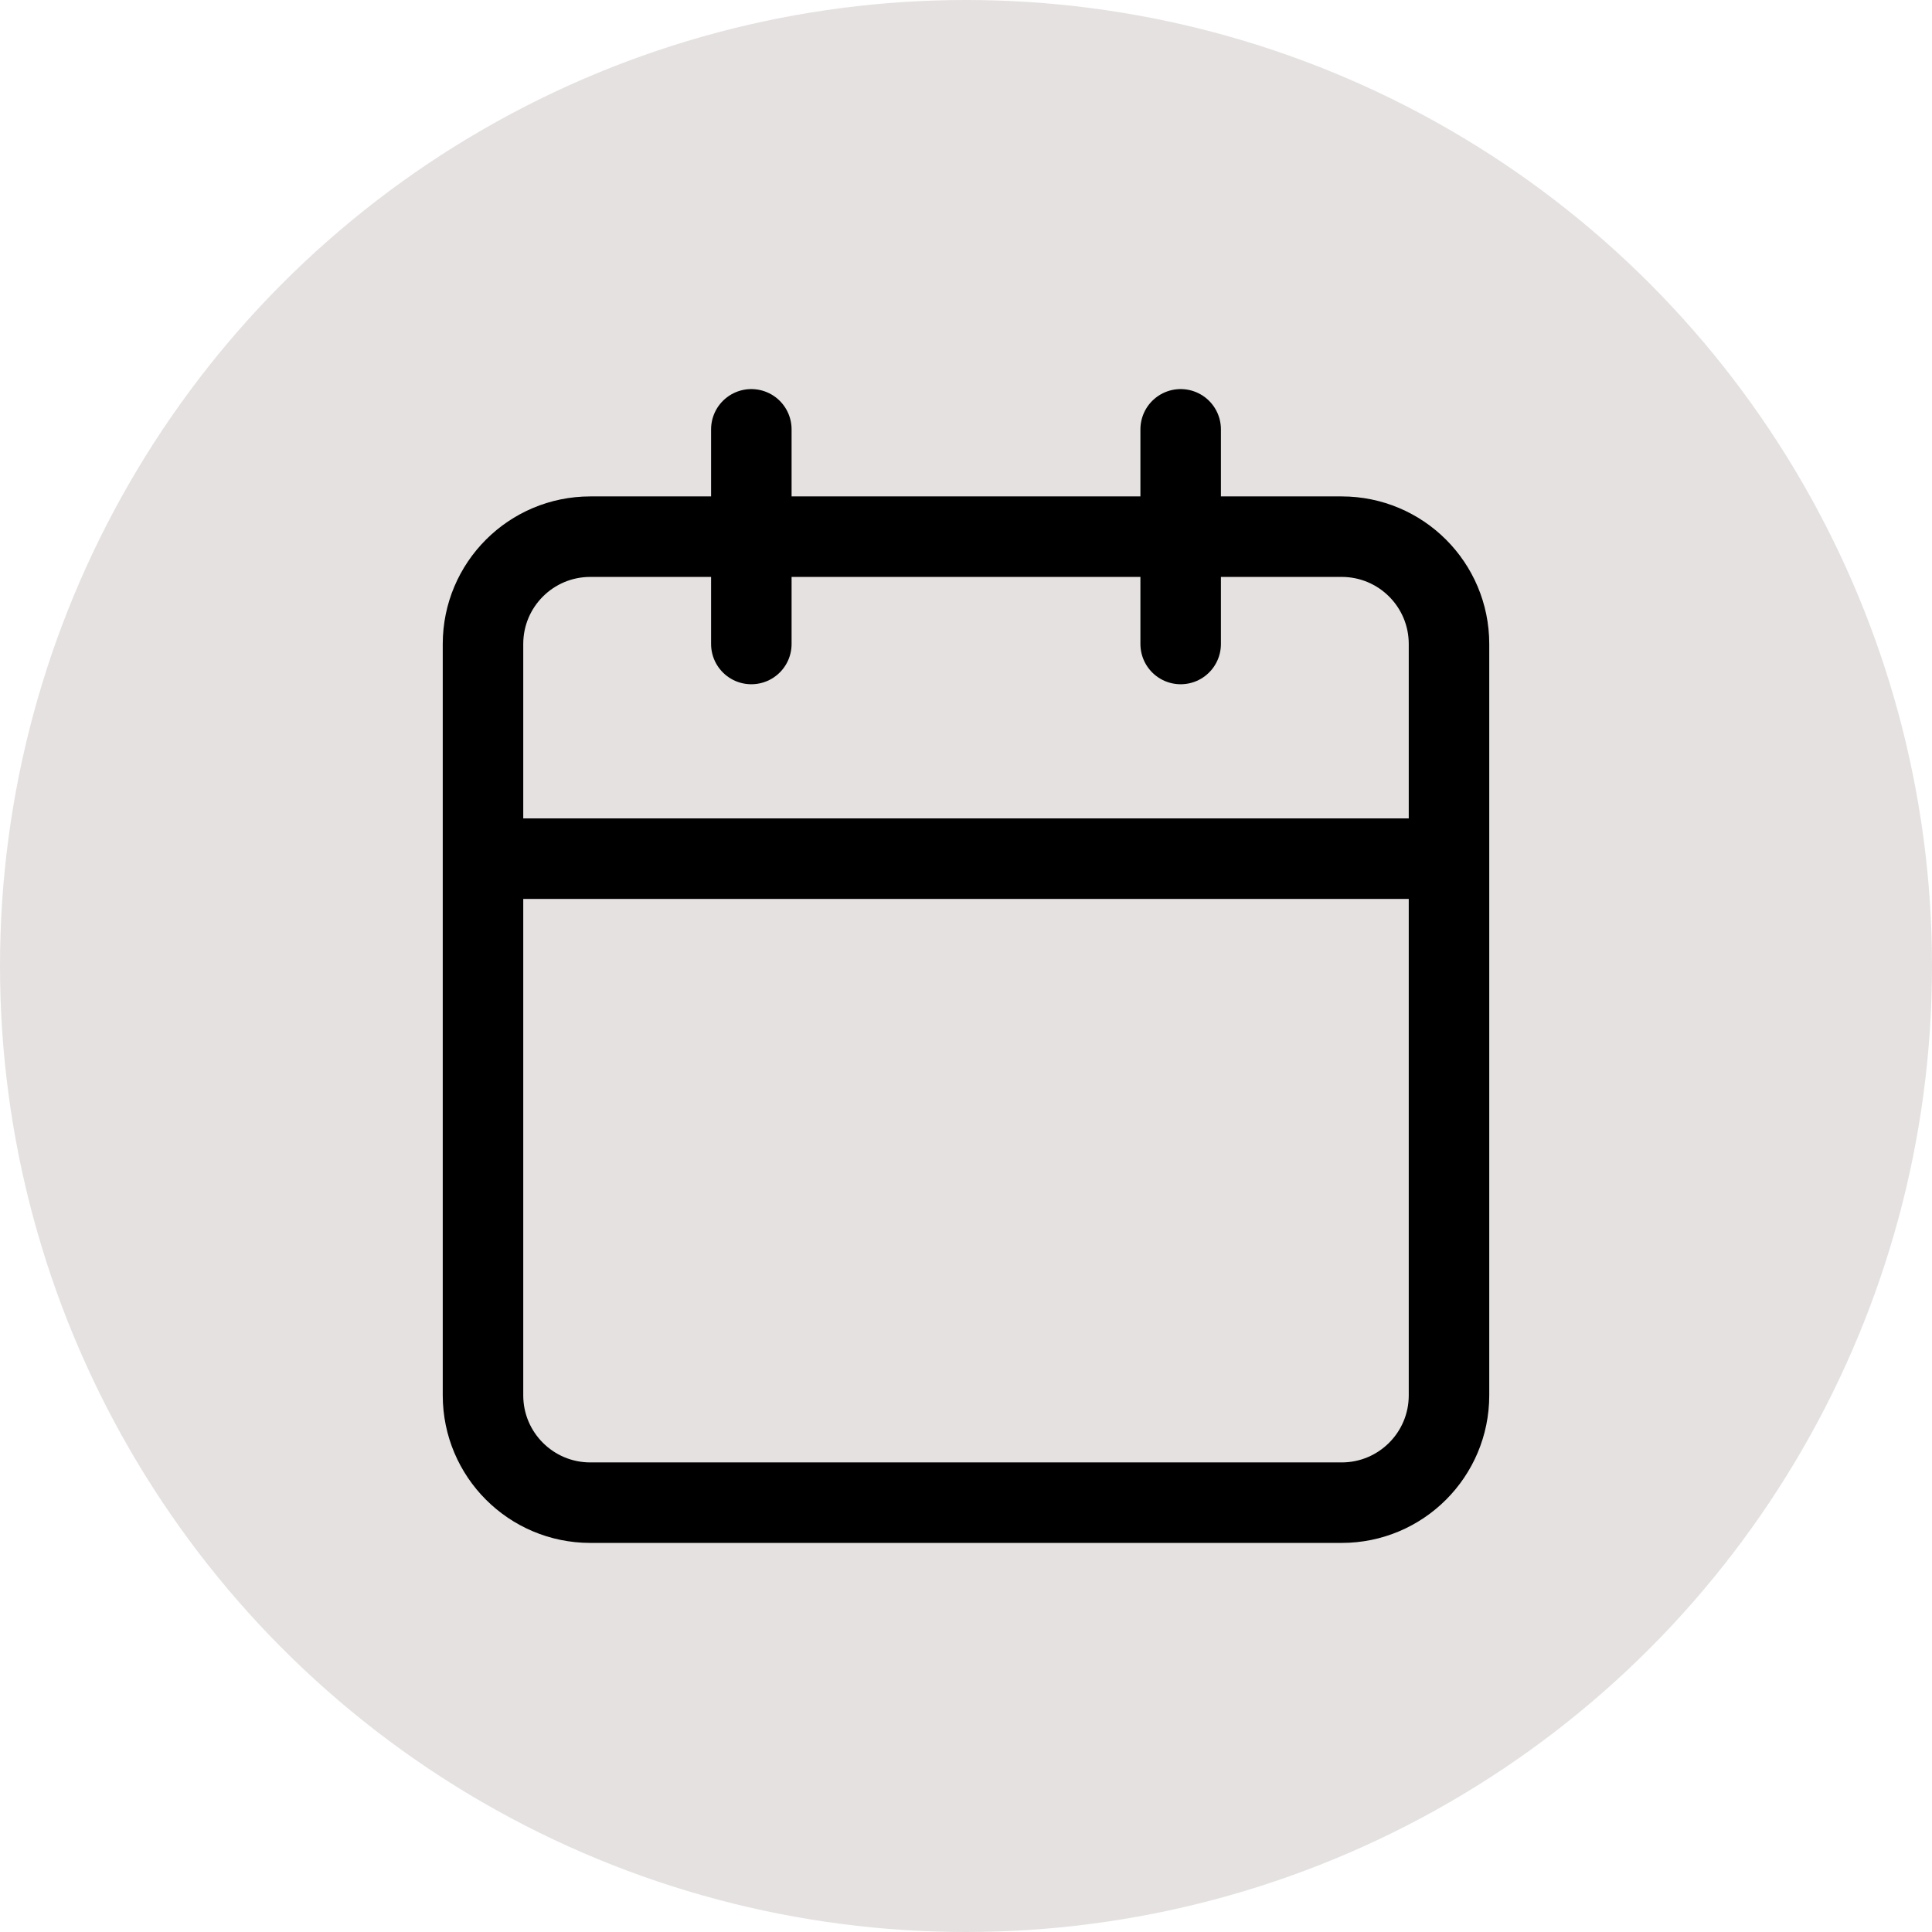 <svg width="36" height="36" viewBox="0 0 36 36" fill="none" xmlns="http://www.w3.org/2000/svg">
<circle cx="18" cy="18" r="18" fill="#E5E1E0"/>
<path d="M22 8V12M14 8V12M9 16H27M11 10H25C26.105 10 27 10.895 27 12V26C27 27.105 26.105 28 25 28H11C9.895 28 9 27.105 9 26V12C9 10.895 9.895 10 11 10Z" stroke="black" stroke-width="1.5" stroke-linecap="round" stroke-linejoin="round"/>
</svg>
